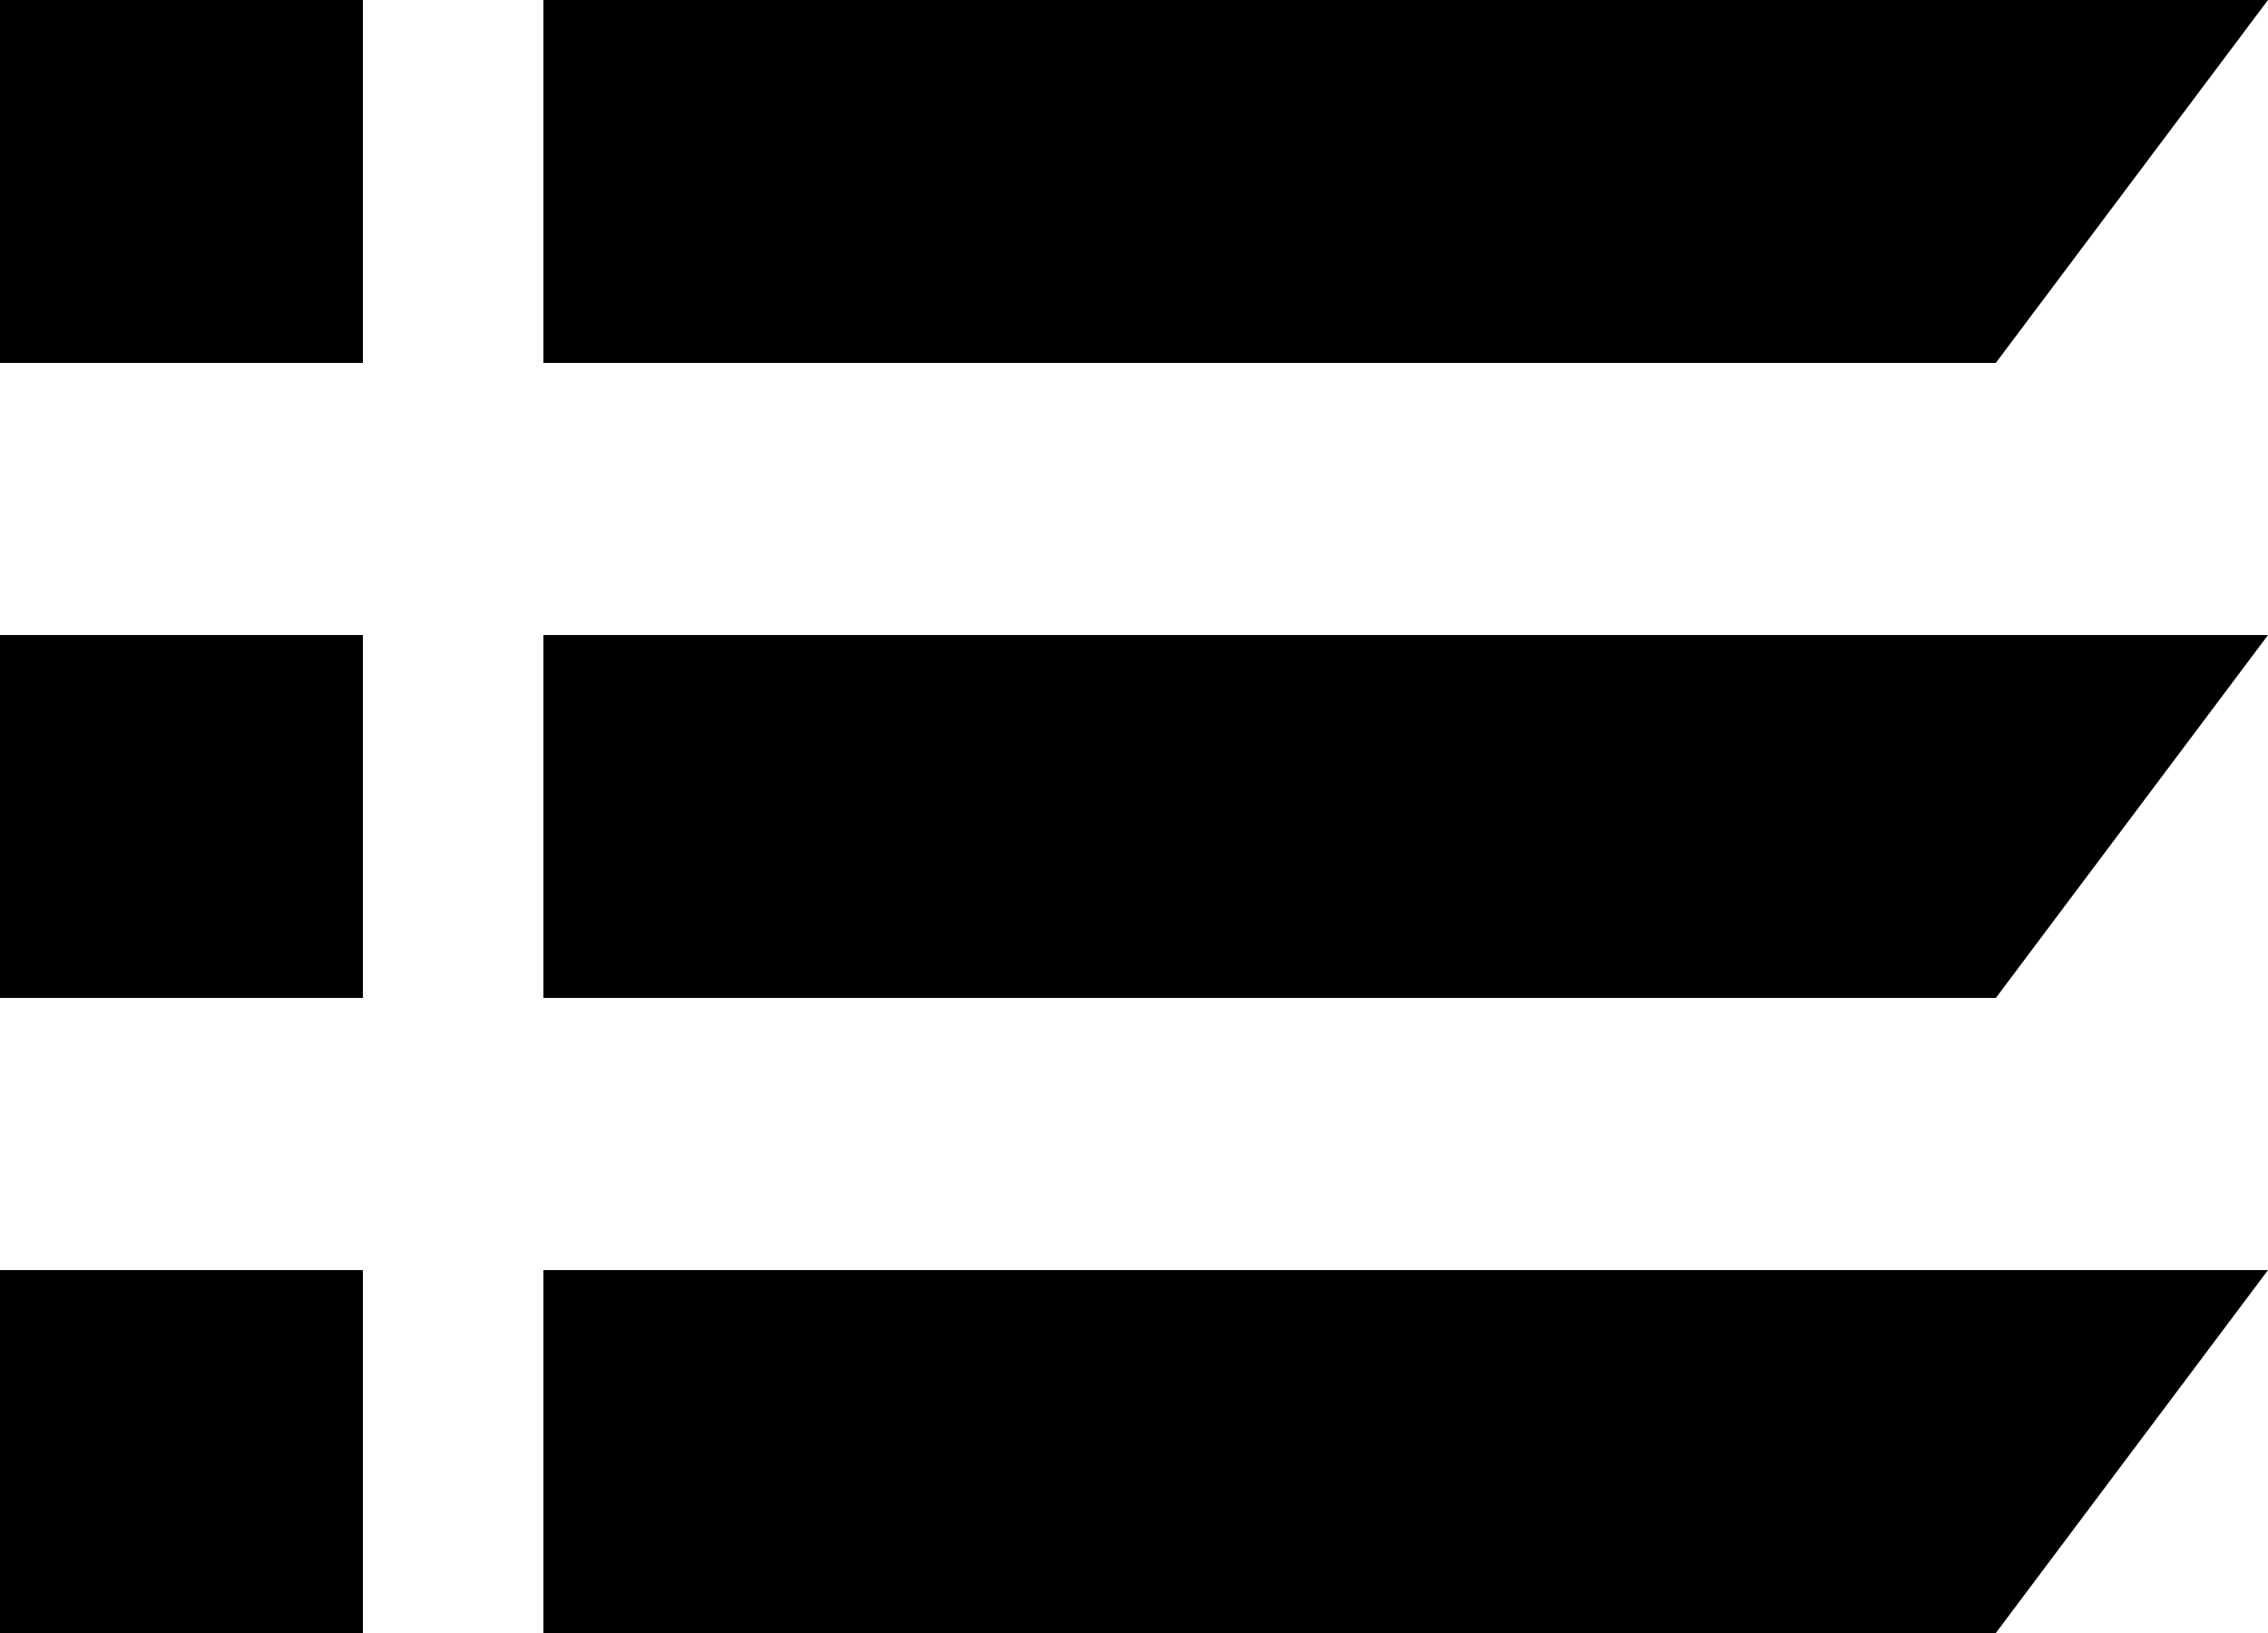 <svg xmlns="http://www.w3.org/2000/svg" width="25" height="18" viewBox="0 0 25 18"><path d="M0 0h4v4h-4zM0 7h4v4h-4zM0 14h4v4h-4zM22 4h-16.01v-4h19.01zM22 11h-16.01v-4h19.01zM22 18h-16.01v-4h19.01z" stroke-width="0"/></svg>

